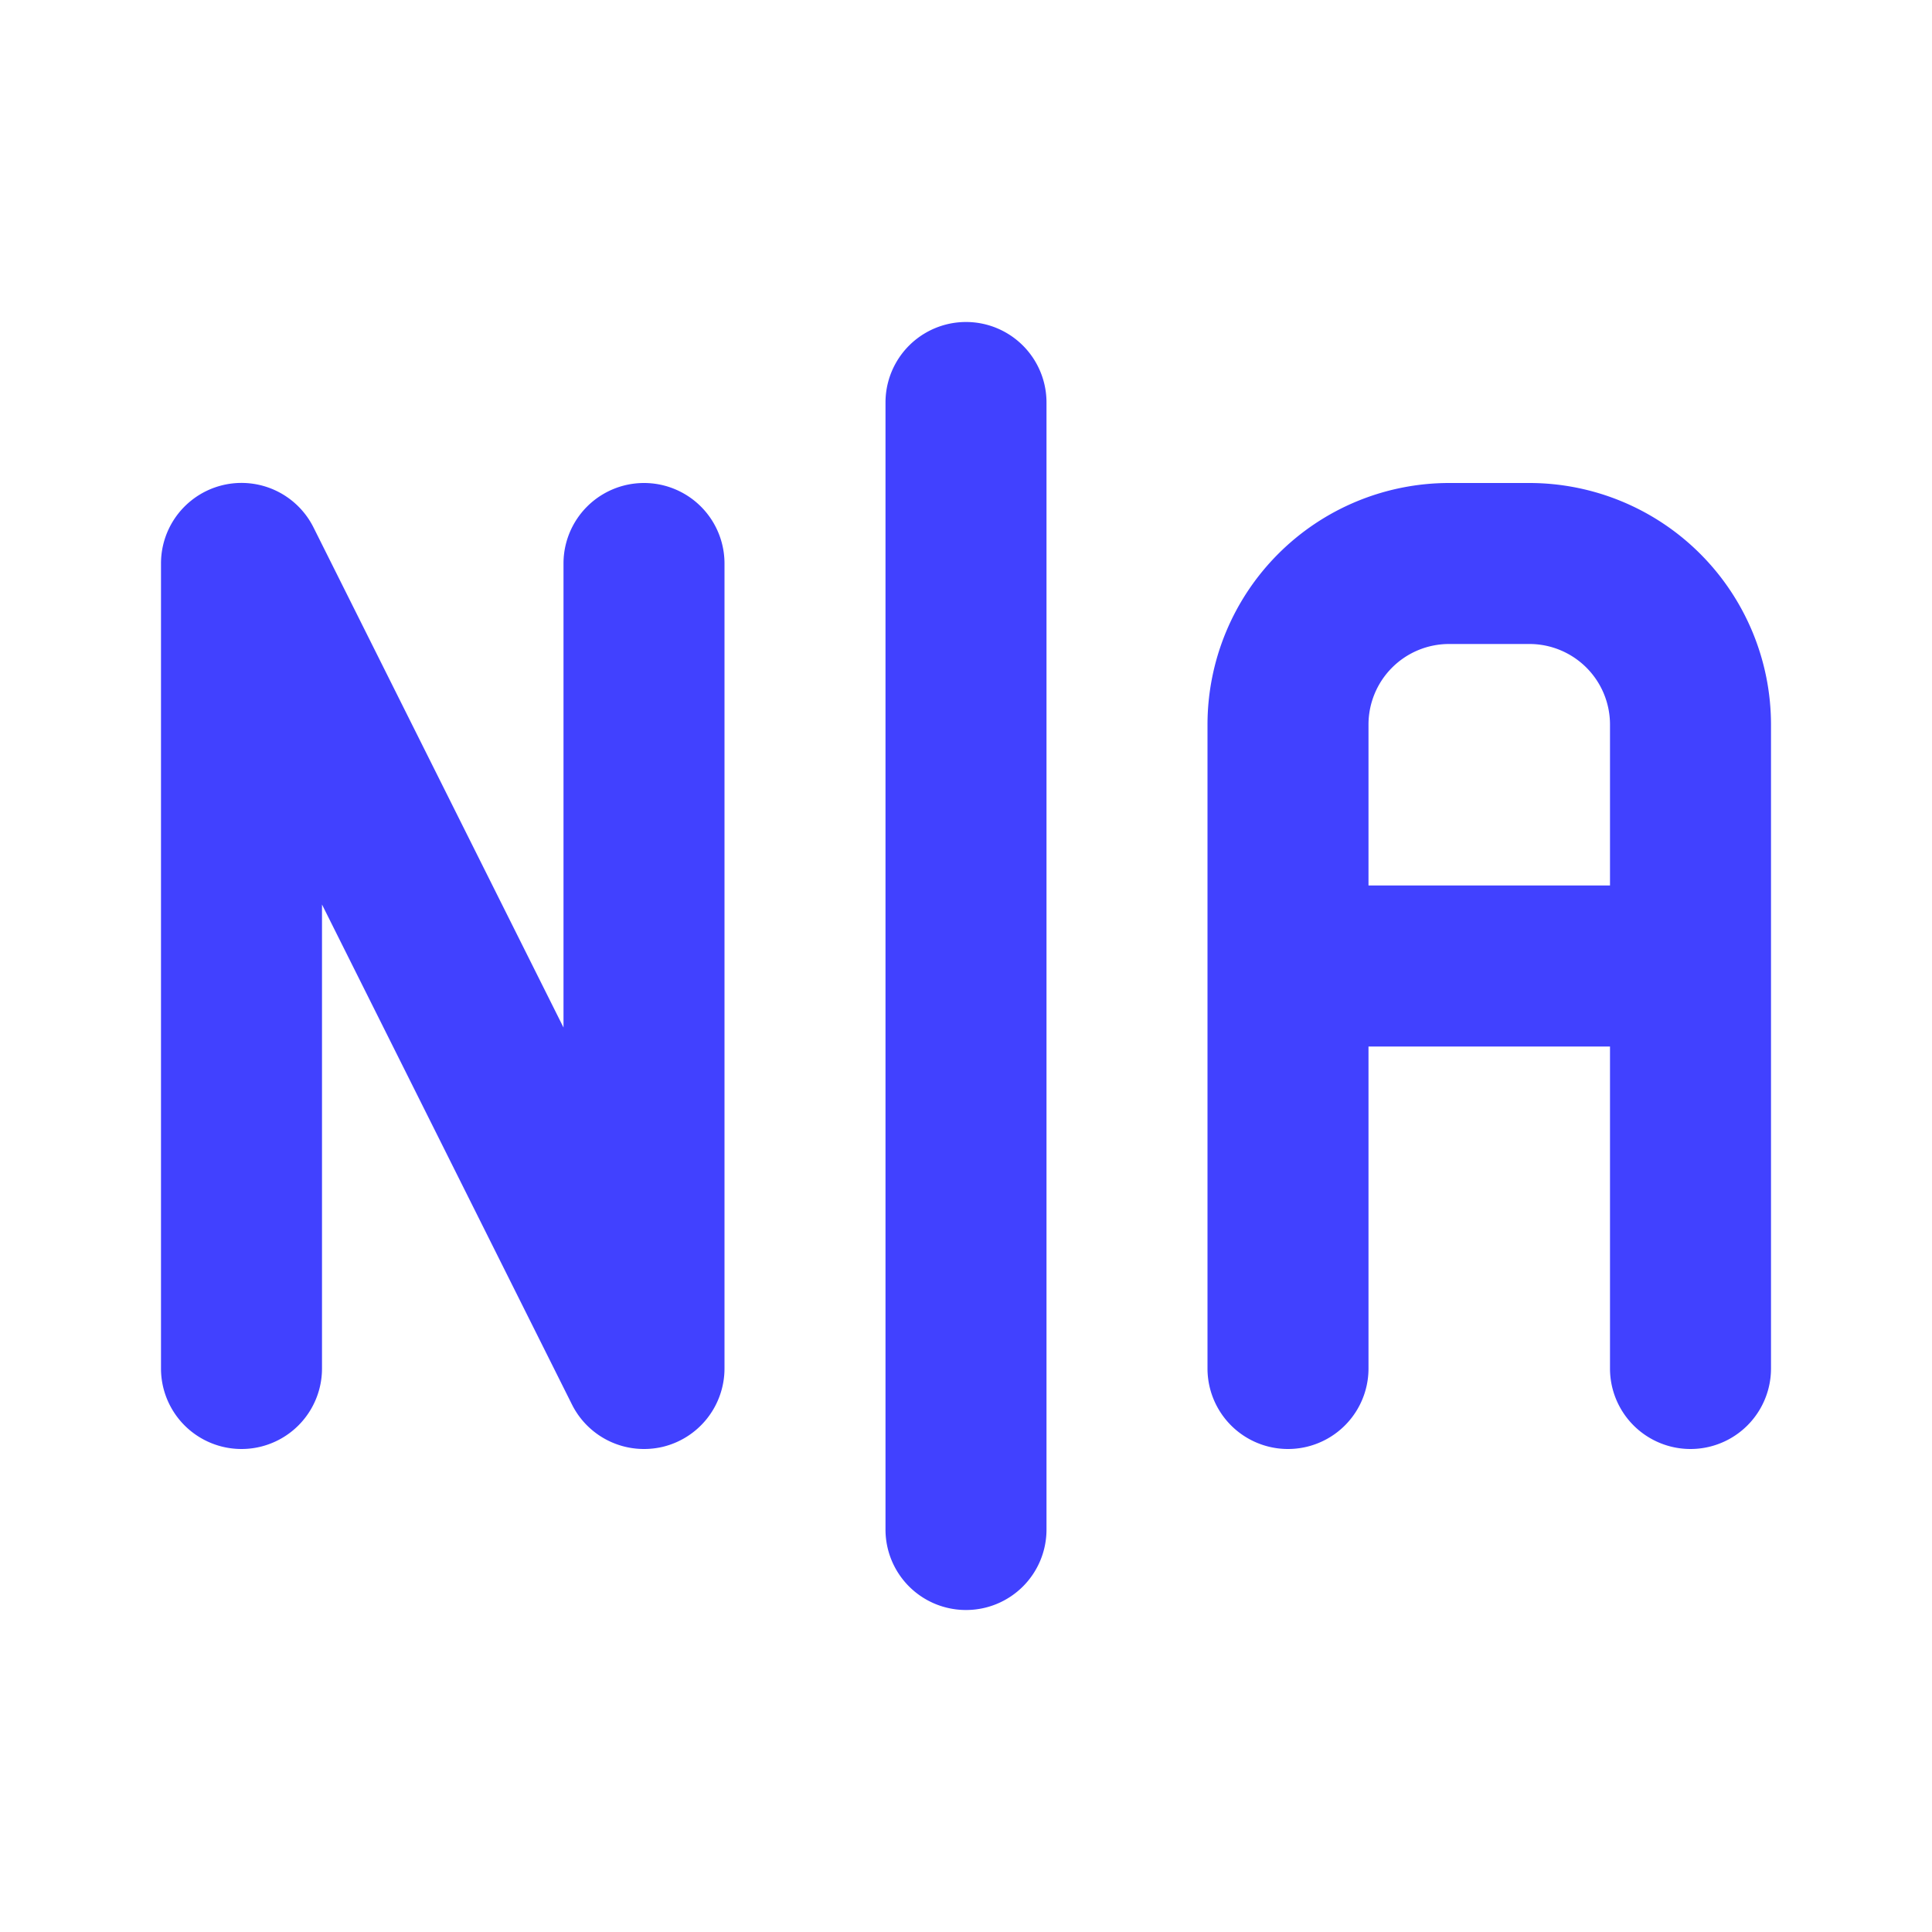 <svg xmlns="http://www.w3.org/2000/svg" viewBox="0 0 24 24"><path fill="#4141ff" d="M12 20a.999.999 0 0 1-1-1V5a1 1 0 0 1 2 0V19A.999.999 0 0 1 12 20zM8 18a1.0 1 0 0 1-.895-.553L4 11.236V17a1 1 0 0 1-2 0V7a1 1 0 0 1 1.895-.447L7 12.764V7A1 1 0 0 1 9 7V17a1.002 1.002 0 0 1-.771.974A1.022 1.022 0 0 1 8 18zM19 6H18a3.003 3.003 0 0 0-3 3v8a1 1 0 0 0 2 0V13h3v4a1 1 0 0 0 2 0V9A3.003 3.003 0 0 0 19 6zm-2 5V9a1.001 1.001 0 0 1 1-1h1a1.001 1.001 0 0 1 1 1v2z"/></svg>